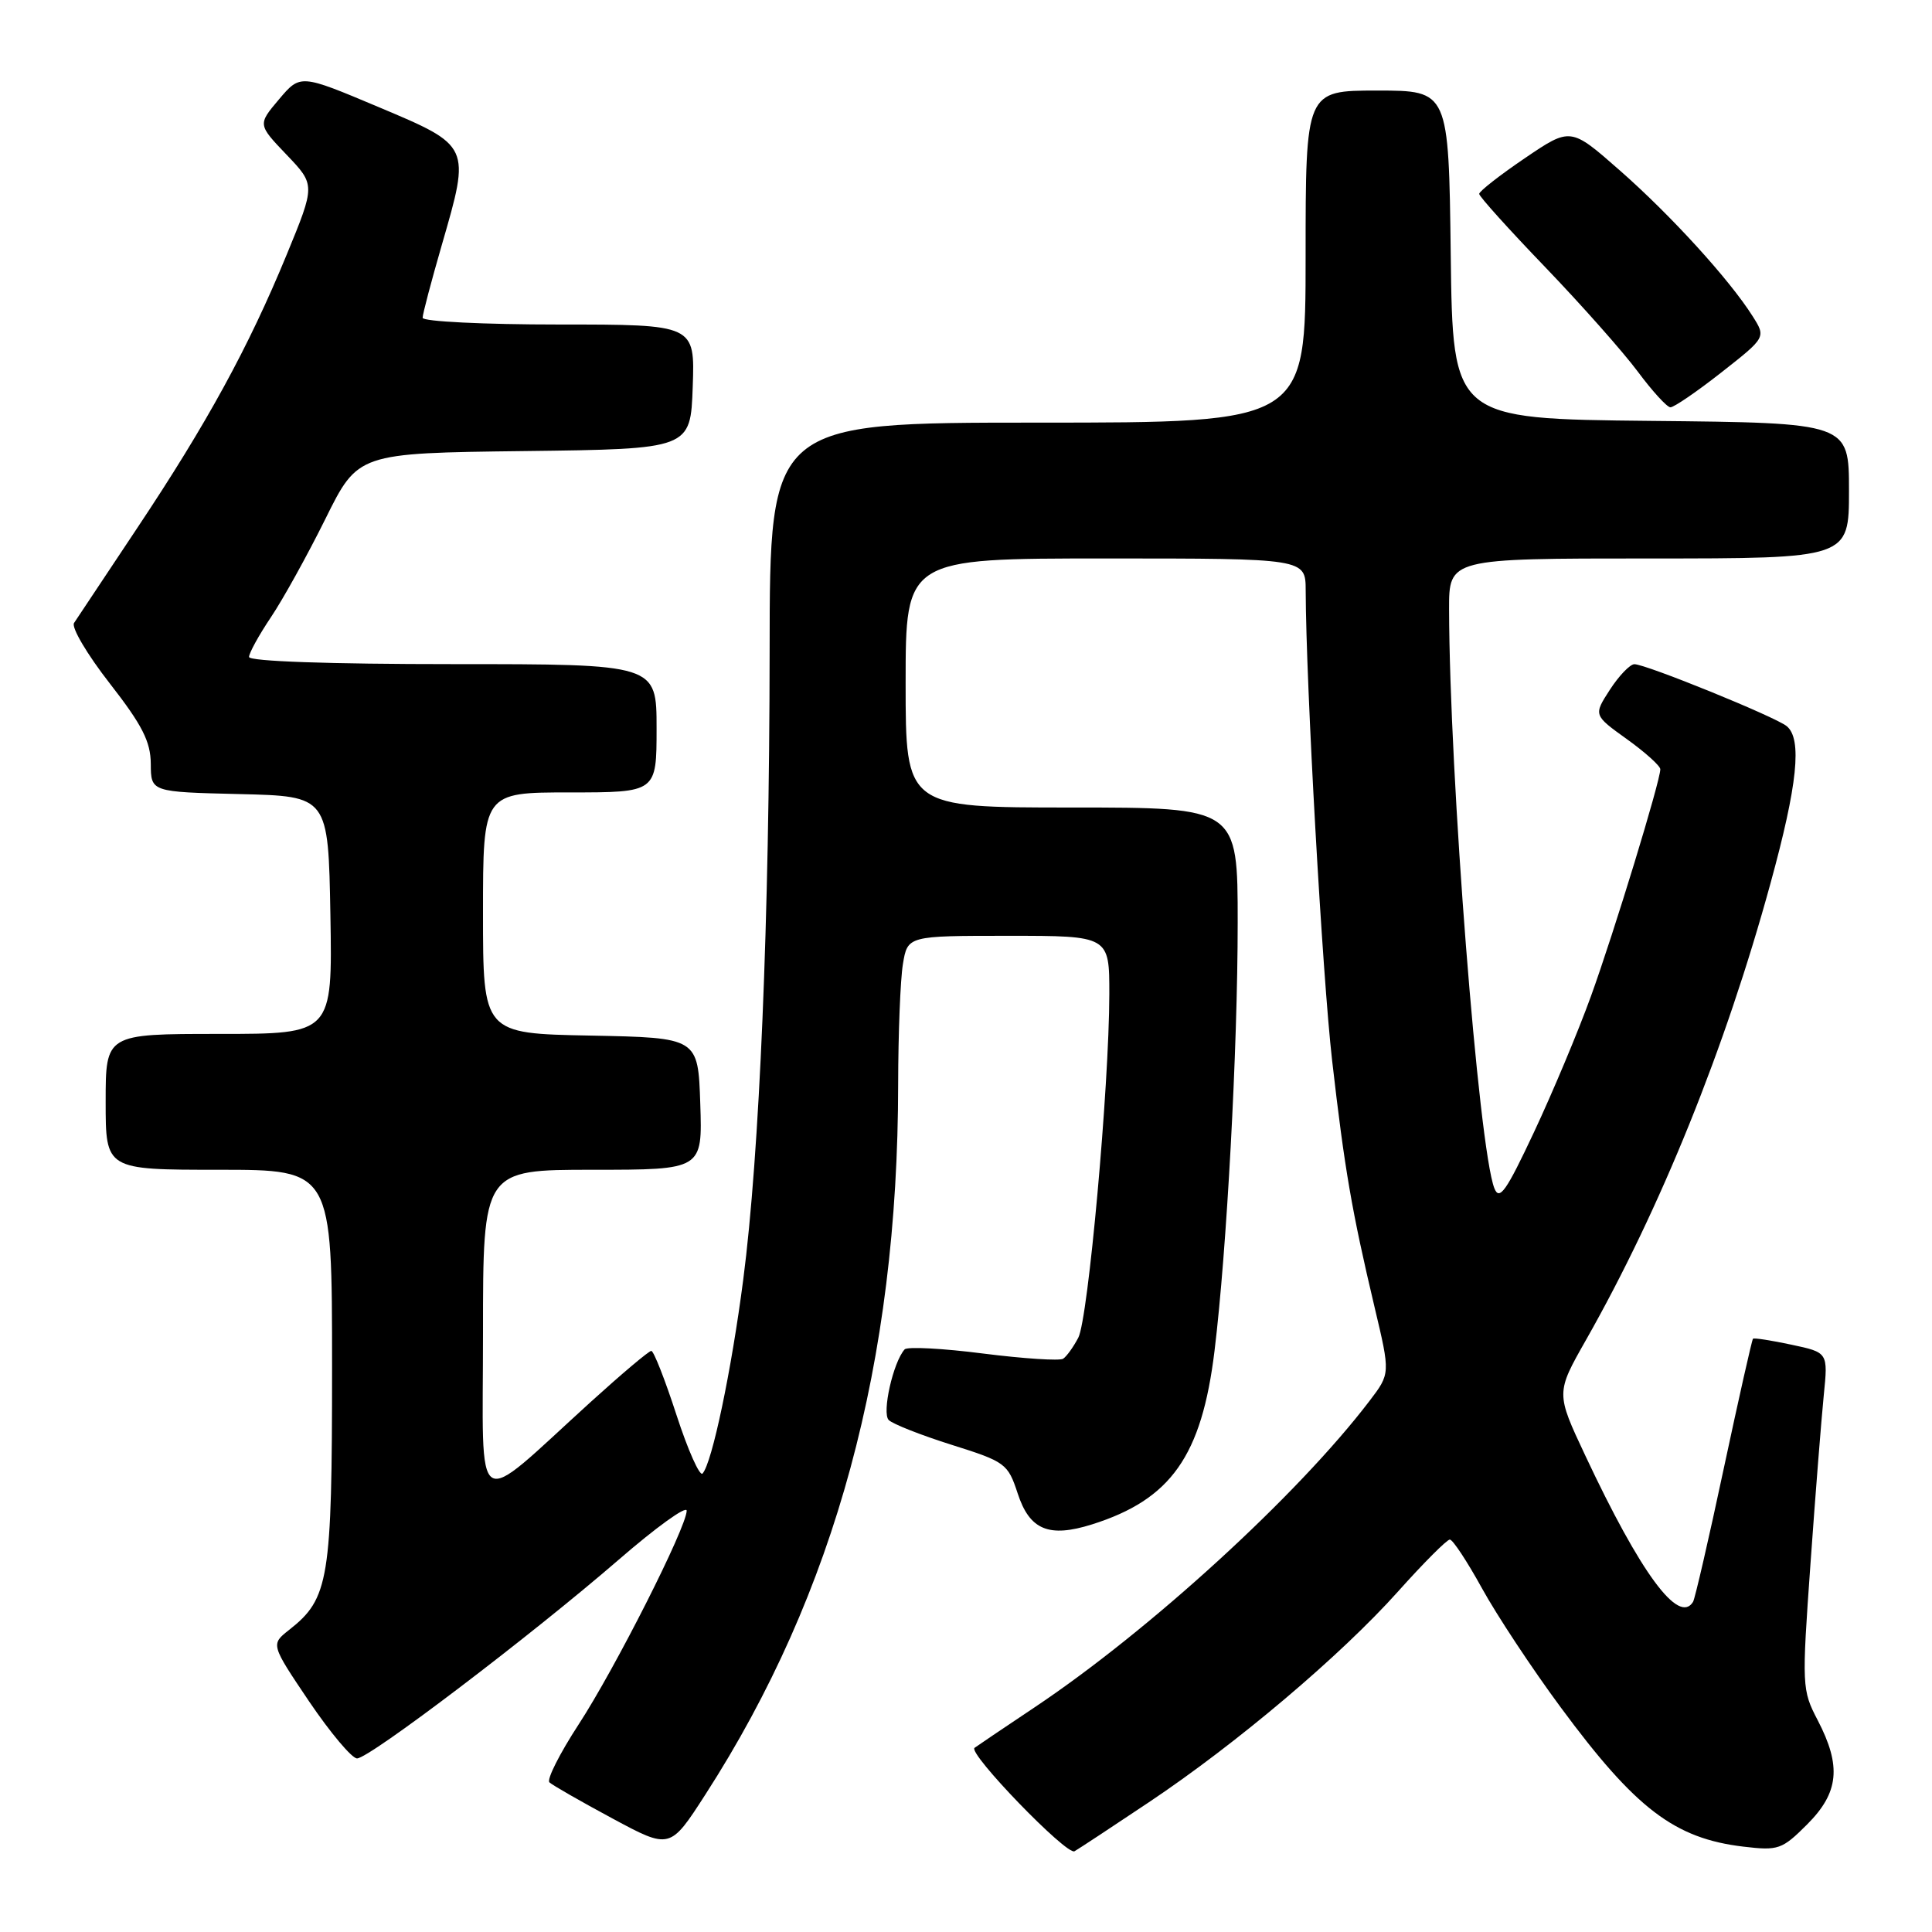<?xml version="1.0" encoding="UTF-8" standalone="no"?>
<!DOCTYPE svg PUBLIC "-//W3C//DTD SVG 1.1//EN" "http://www.w3.org/Graphics/SVG/1.1/DTD/svg11.dtd" >
<svg xmlns="http://www.w3.org/2000/svg" xmlns:xlink="http://www.w3.org/1999/xlink" version="1.1" viewBox="0 0 256 256">
 <g >
 <path fill="currentColor"
d=" M 152.23 238.81 C 163.84 231.05 177.64 219.38 185.24 210.89 C 188.63 207.10 191.72 204.00 192.11 204.00 C 192.50 204.00 194.41 206.90 196.36 210.44 C 198.31 213.99 203.00 221.09 206.80 226.23 C 216.73 239.68 221.89 243.61 231.02 244.69 C 235.64 245.24 236.13 245.07 239.46 241.74 C 243.67 237.53 244.02 234.03 240.86 227.95 C 238.76 223.93 238.74 223.45 239.90 207.17 C 240.55 198.00 241.35 187.96 241.66 184.86 C 242.23 179.21 242.23 179.21 237.38 178.18 C 234.71 177.61 232.41 177.25 232.28 177.39 C 232.14 177.53 230.40 185.26 228.41 194.57 C 226.43 203.88 224.59 211.84 224.34 212.25 C 222.45 215.34 217.40 208.50 210.06 192.87 C 206.16 184.58 206.16 184.58 210.16 177.54 C 220.05 160.10 228.60 138.94 234.59 117.08 C 238.19 103.98 238.81 97.91 236.75 96.22 C 235.24 94.98 218.05 87.99 216.56 88.01 C 215.98 88.02 214.52 89.54 213.32 91.39 C 211.14 94.76 211.14 94.76 215.57 97.94 C 218.01 99.69 220.00 101.49 220.00 101.93 C 220.00 103.49 213.86 123.58 210.81 132.00 C 209.12 136.68 205.72 144.78 203.27 150.00 C 199.58 157.86 198.68 159.15 198.01 157.45 C 195.92 152.09 192.06 102.69 192.01 80.75 C 192.00 74.00 192.00 74.00 218.50 74.00 C 245.00 74.00 245.00 74.00 245.00 65.02 C 245.00 56.03 245.00 56.03 218.75 55.77 C 192.50 55.50 192.50 55.50 192.23 33.75 C 191.96 12.00 191.96 12.00 182.48 12.00 C 173.00 12.00 173.00 12.00 173.00 34.00 C 173.00 56.00 173.00 56.00 137.50 56.00 C 102.00 56.00 102.00 56.00 101.98 86.25 C 101.95 121.79 100.65 152.92 98.48 169.58 C 96.92 181.62 94.35 193.88 93.09 195.25 C 92.72 195.66 91.16 192.17 89.64 187.50 C 88.12 182.82 86.62 179.00 86.30 179.00 C 85.98 179.00 82.38 182.04 78.29 185.75 C 62.43 200.15 64.00 201.16 64.00 176.60 C 64.00 155.00 64.00 155.00 78.54 155.00 C 93.08 155.00 93.08 155.00 92.79 146.25 C 92.50 137.50 92.50 137.50 78.25 137.22 C 64.00 136.95 64.00 136.95 64.00 120.97 C 64.00 105.00 64.00 105.00 75.50 105.00 C 87.00 105.00 87.00 105.00 87.00 96.50 C 87.00 88.00 87.00 88.00 60.00 88.00 C 43.62 88.00 33.00 87.63 33.00 87.05 C 33.00 86.53 34.30 84.17 35.89 81.80 C 37.48 79.44 40.73 73.57 43.11 68.77 C 47.43 60.04 47.43 60.04 69.46 59.77 C 91.50 59.50 91.50 59.50 91.79 51.25 C 92.08 43.00 92.08 43.00 74.04 43.00 C 64.12 43.00 56.00 42.60 56.00 42.11 C 56.00 41.62 57.15 37.27 58.55 32.43 C 62.36 19.27 62.40 19.34 50.15 14.18 C 39.80 9.82 39.80 9.82 36.97 13.16 C 34.15 16.50 34.15 16.50 37.97 20.50 C 41.79 24.50 41.79 24.50 37.99 33.74 C 32.92 46.05 27.42 56.11 18.16 70.00 C 13.95 76.33 10.19 81.97 9.81 82.55 C 9.43 83.13 11.56 86.73 14.54 90.55 C 18.85 96.08 19.96 98.26 19.98 101.22 C 20.00 104.94 20.00 104.94 31.75 105.22 C 43.50 105.50 43.50 105.50 43.78 121.25 C 44.05 137.00 44.05 137.00 29.03 137.00 C 14.00 137.00 14.00 137.00 14.00 146.00 C 14.00 155.00 14.00 155.00 29.00 155.00 C 44.00 155.00 44.00 155.00 44.00 181.10 C 44.00 209.38 43.60 211.81 38.31 215.97 C 35.87 217.89 35.87 217.89 40.96 225.45 C 43.77 229.60 46.63 233.00 47.31 233.00 C 48.94 233.00 70.34 216.74 81.97 206.68 C 86.93 202.38 90.99 199.45 90.99 200.18 C 90.96 202.39 81.52 221.06 76.67 228.50 C 74.16 232.35 72.42 235.80 72.80 236.17 C 73.19 236.54 76.94 238.69 81.14 240.95 C 88.78 245.06 88.78 245.06 93.47 237.78 C 110.69 211.07 118.98 180.51 119.01 143.64 C 119.02 136.96 119.30 129.81 119.64 127.75 C 120.26 124.00 120.26 124.00 133.63 124.00 C 147.00 124.00 147.00 124.00 146.99 131.75 C 146.97 143.97 144.19 174.78 142.88 177.25 C 142.23 178.49 141.33 179.74 140.87 180.04 C 140.42 180.34 135.65 180.03 130.27 179.35 C 124.90 178.66 120.22 178.42 119.87 178.80 C 118.35 180.48 116.83 187.23 117.76 188.16 C 118.29 188.69 122.05 190.17 126.11 191.45 C 133.22 193.69 133.55 193.93 134.85 197.89 C 136.43 202.73 138.98 203.79 144.70 201.99 C 155.16 198.69 159.23 192.93 160.93 179.00 C 162.55 165.75 164.00 139.01 164.00 122.25 C 164.00 107.00 164.00 107.00 142.00 107.00 C 120.00 107.00 120.00 107.00 120.00 90.50 C 120.00 74.00 120.00 74.00 146.50 74.00 C 173.00 74.00 173.00 74.00 173.01 78.25 C 173.05 90.69 175.22 129.20 176.51 140.50 C 178.17 154.96 179.11 160.43 182.15 173.26 C 184.23 182.01 184.23 182.01 181.46 185.64 C 171.98 198.08 152.36 216.02 137.12 226.21 C 132.93 229.01 129.33 231.44 129.13 231.60 C 128.24 232.33 141.36 245.90 142.38 245.30 C 143.00 244.94 147.43 242.02 152.23 238.81 Z  M 228.09 49.35 C 234.01 44.70 234.01 44.70 232.22 41.88 C 229.15 37.03 221.38 28.50 214.62 22.57 C 208.11 16.85 208.11 16.85 202.05 20.96 C 198.72 23.22 196.00 25.35 196.00 25.69 C 196.00 26.03 199.94 30.40 204.75 35.40 C 209.56 40.41 215.07 46.63 217.00 49.22 C 218.93 51.82 220.88 53.95 221.33 53.97 C 221.79 53.99 224.83 51.91 228.09 49.35 Z "/>
</g>
</svg>